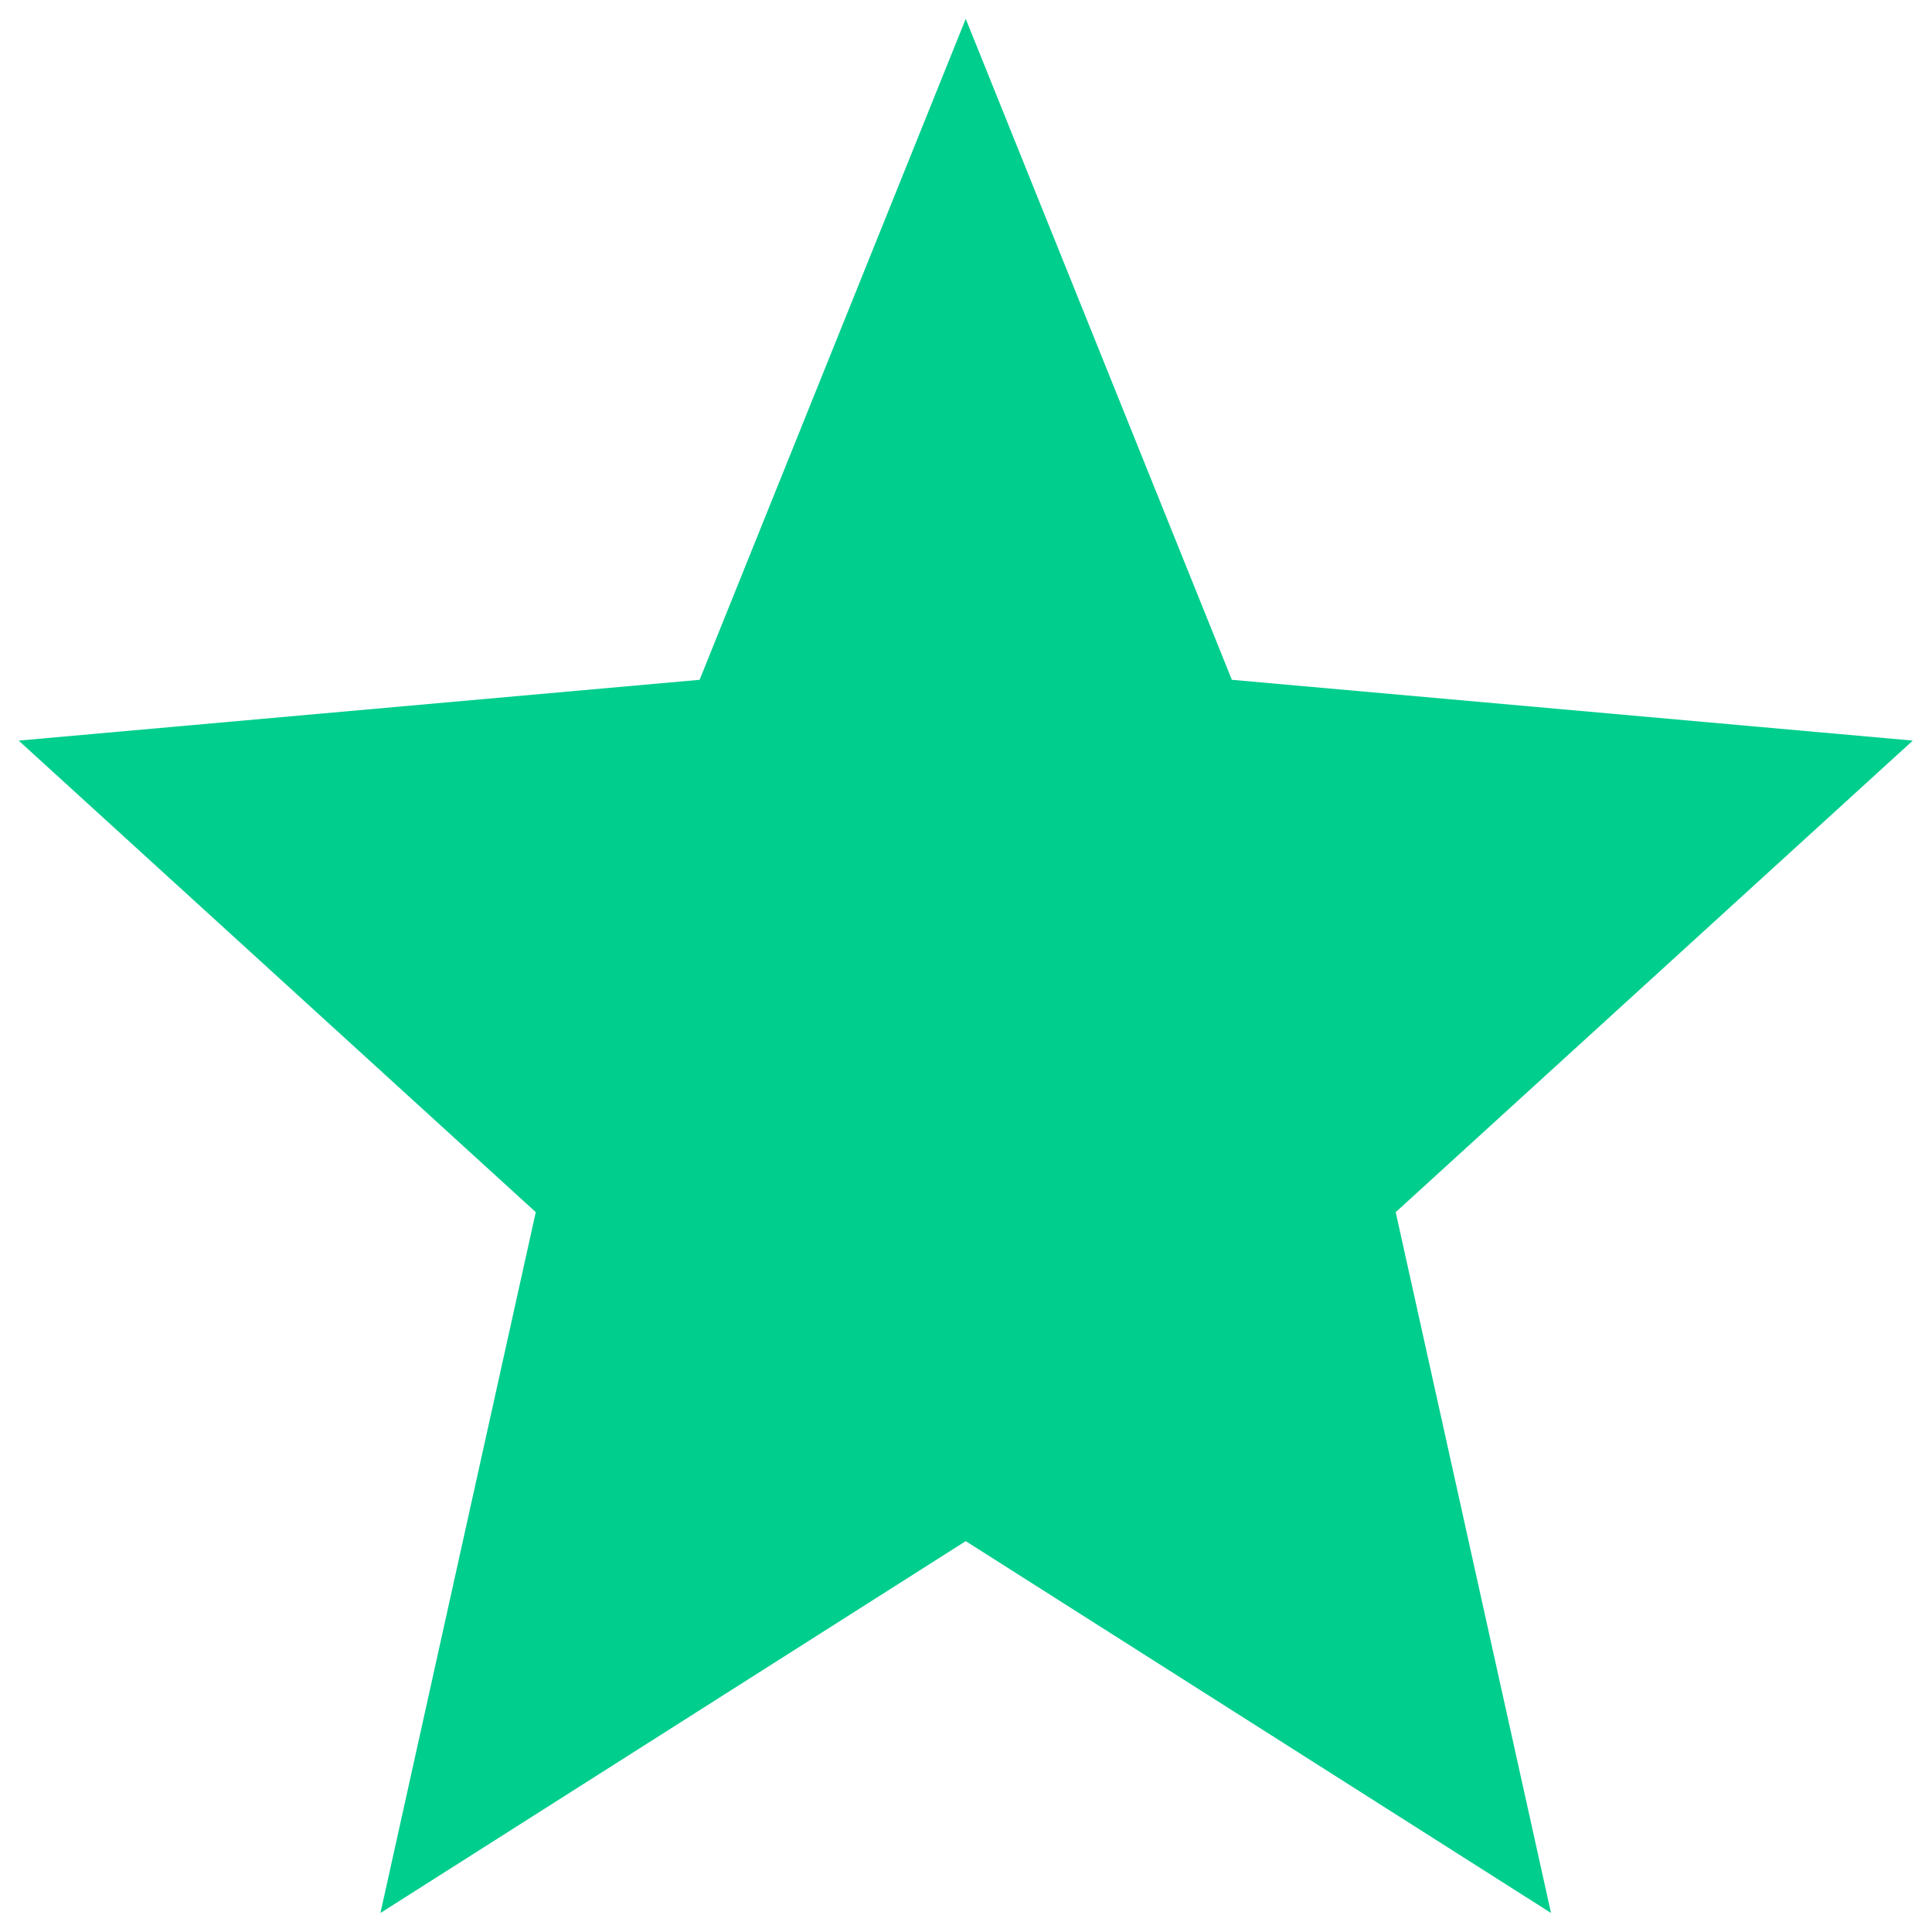 <svg width="51" height="51" viewBox="0 0 51 51" fill="none" xmlns="http://www.w3.org/2000/svg">
<path d="M25.493 40.682L40.943 50.498L36.843 31.998L50.493 19.55L32.518 17.945L25.493 0.498L18.468 17.945L0.493 19.55L14.143 31.998L10.043 50.498L25.493 40.682Z" fill="#00CE8D"/>
</svg>
